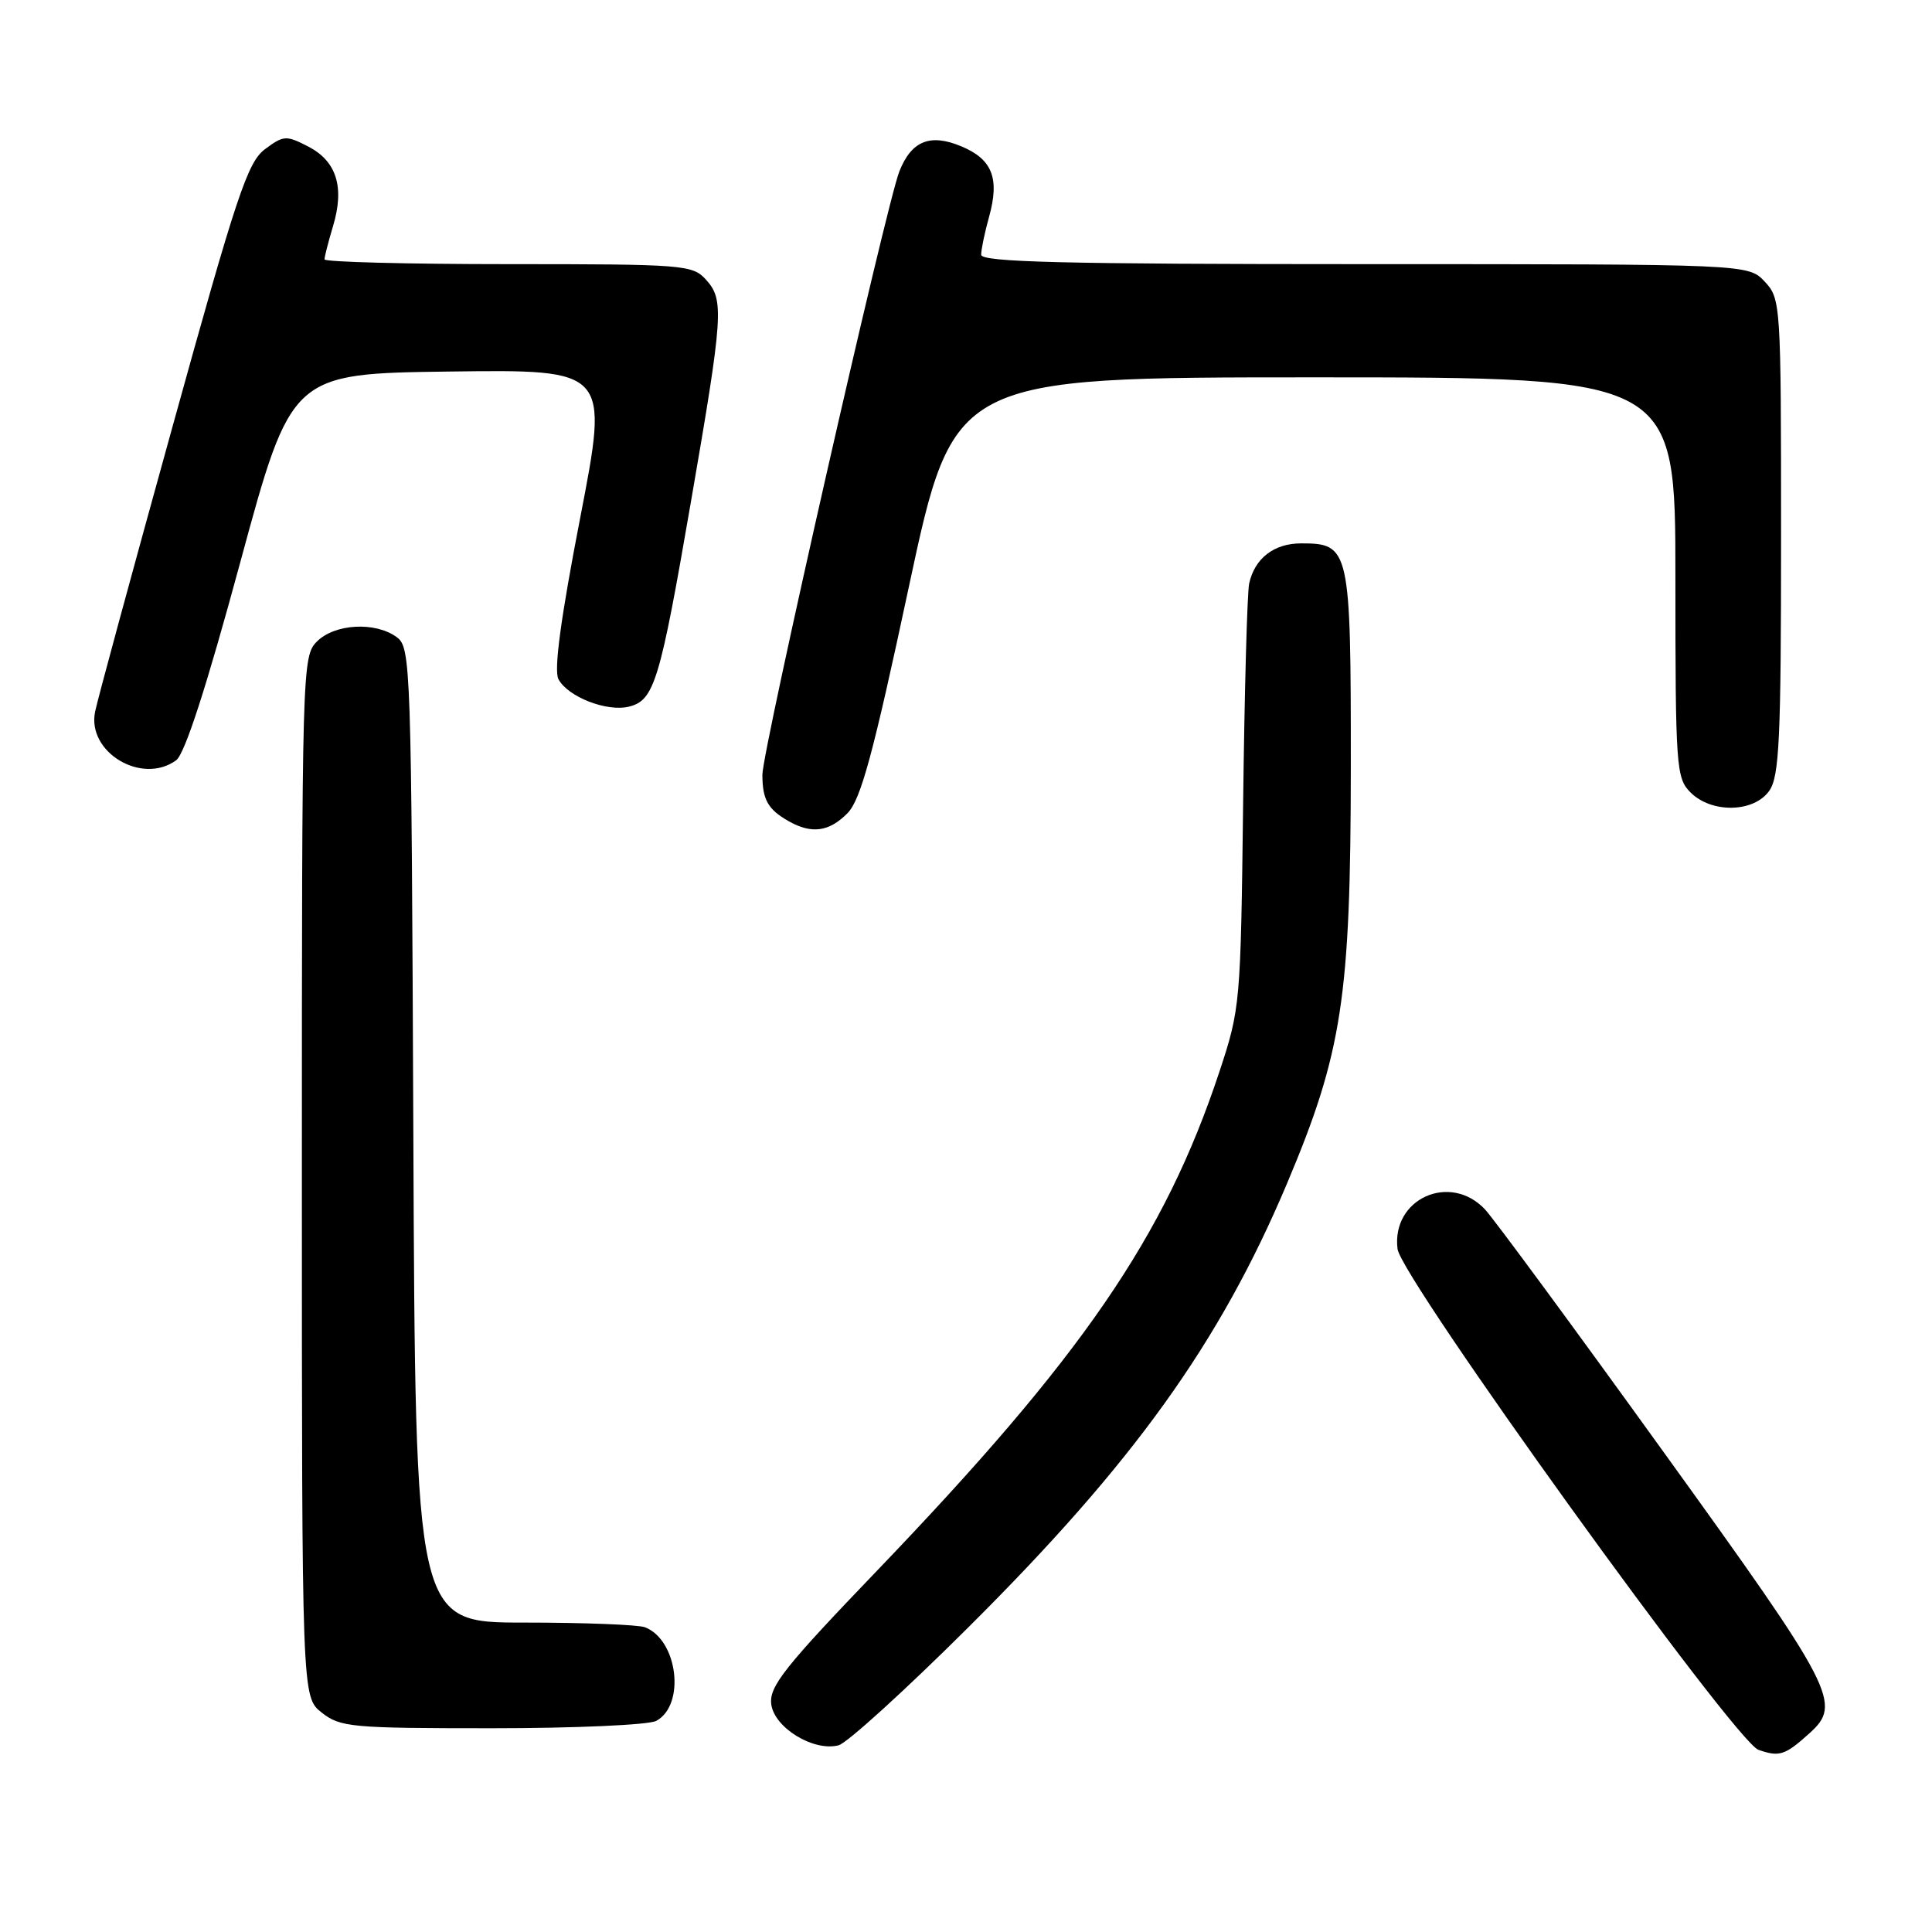<?xml version="1.0" encoding="UTF-8" standalone="no"?>
<!DOCTYPE svg PUBLIC "-//W3C//DTD SVG 1.1//EN" "http://www.w3.org/Graphics/SVG/1.1/DTD/svg11.dtd" >
<svg xmlns="http://www.w3.org/2000/svg" xmlns:xlink="http://www.w3.org/1999/xlink" version="1.1" viewBox="0 0 256 256">
 <g >
 <path fill="currentColor"
d=" M 239.75 229.68 C 244.12 225.75 243.20 223.97 220.44 192.41 C 208.59 175.96 197.93 161.49 196.77 160.25 C 192.14 155.33 184.36 158.84 185.18 165.49 C 185.66 169.39 229.88 230.76 233.00 231.86 C 235.78 232.83 236.51 232.60 239.75 229.68 Z  M 128.33 215.61 C 150.21 193.84 161.61 177.96 170.52 156.86 C 177.86 139.46 178.97 132.19 178.99 101.58 C 179.00 72.68 178.85 72.00 172.42 72.00 C 168.81 72.00 166.26 73.97 165.52 77.32 C 165.26 78.52 164.90 91.65 164.72 106.50 C 164.40 132.99 164.34 133.66 161.58 142.00 C 154.32 163.91 143.43 179.77 116.06 208.28 C 104.00 220.84 101.92 223.46 102.19 225.78 C 102.55 228.91 107.79 232.13 111.12 231.26 C 112.23 230.97 119.98 223.93 128.33 215.61 Z  M 86.95 228.03 C 90.86 225.93 89.82 217.30 85.46 215.62 C 84.56 215.28 77.36 215.00 69.44 215.00 C 55.04 215.00 55.04 215.00 54.77 150.42 C 54.51 87.81 54.44 85.79 52.56 84.42 C 49.73 82.35 44.36 82.64 42.00 85.00 C 40.04 86.96 40.00 88.33 40.00 155.93 C 40.00 224.85 40.00 224.85 42.63 226.93 C 45.10 228.87 46.55 229.00 65.20 229.00 C 76.22 229.00 85.95 228.56 86.95 228.03 Z  M 112.30 107.75 C 114.06 105.95 115.68 100.00 120.43 77.75 C 126.37 50.00 126.37 50.00 174.18 50.00 C 222.00 50.00 222.00 50.00 222.00 76.50 C 222.00 101.67 222.10 103.10 224.00 105.00 C 226.80 107.80 232.41 107.68 234.44 104.78 C 235.77 102.88 236.00 97.95 236.00 71.09 C 236.00 40.16 235.96 39.59 233.83 37.31 C 231.65 35.00 231.65 35.00 180.83 35.00 C 140.83 35.00 130.00 34.73 130.01 33.75 C 130.01 33.06 130.48 30.80 131.06 28.72 C 132.48 23.62 131.48 21.10 127.38 19.39 C 123.25 17.66 120.77 18.66 119.17 22.71 C 117.44 27.07 101.00 99.49 101.02 102.67 C 101.03 105.98 101.76 107.25 104.50 108.81 C 107.55 110.54 109.87 110.22 112.30 107.75 Z  M 23.34 100.74 C 24.49 99.90 27.35 91.06 31.84 74.49 C 38.62 49.50 38.62 49.50 59.65 49.23 C 80.68 48.96 80.68 48.96 76.88 68.61 C 74.29 81.98 73.37 88.82 74.00 90.00 C 75.26 92.35 80.43 94.36 83.35 93.63 C 86.70 92.79 87.44 90.34 91.55 66.50 C 95.85 41.63 95.97 39.73 93.54 37.05 C 91.77 35.09 90.60 35.00 67.35 35.00 C 53.96 35.00 43.00 34.71 43.00 34.37 C 43.00 34.02 43.51 32.03 44.13 29.96 C 45.68 24.80 44.60 21.36 40.85 19.42 C 37.92 17.91 37.58 17.93 35.12 19.76 C 32.81 21.47 31.35 25.84 22.84 56.60 C 17.52 75.80 12.91 92.76 12.60 94.31 C 11.50 99.68 18.81 104.05 23.34 100.74 Z "/>
</g>
</svg>